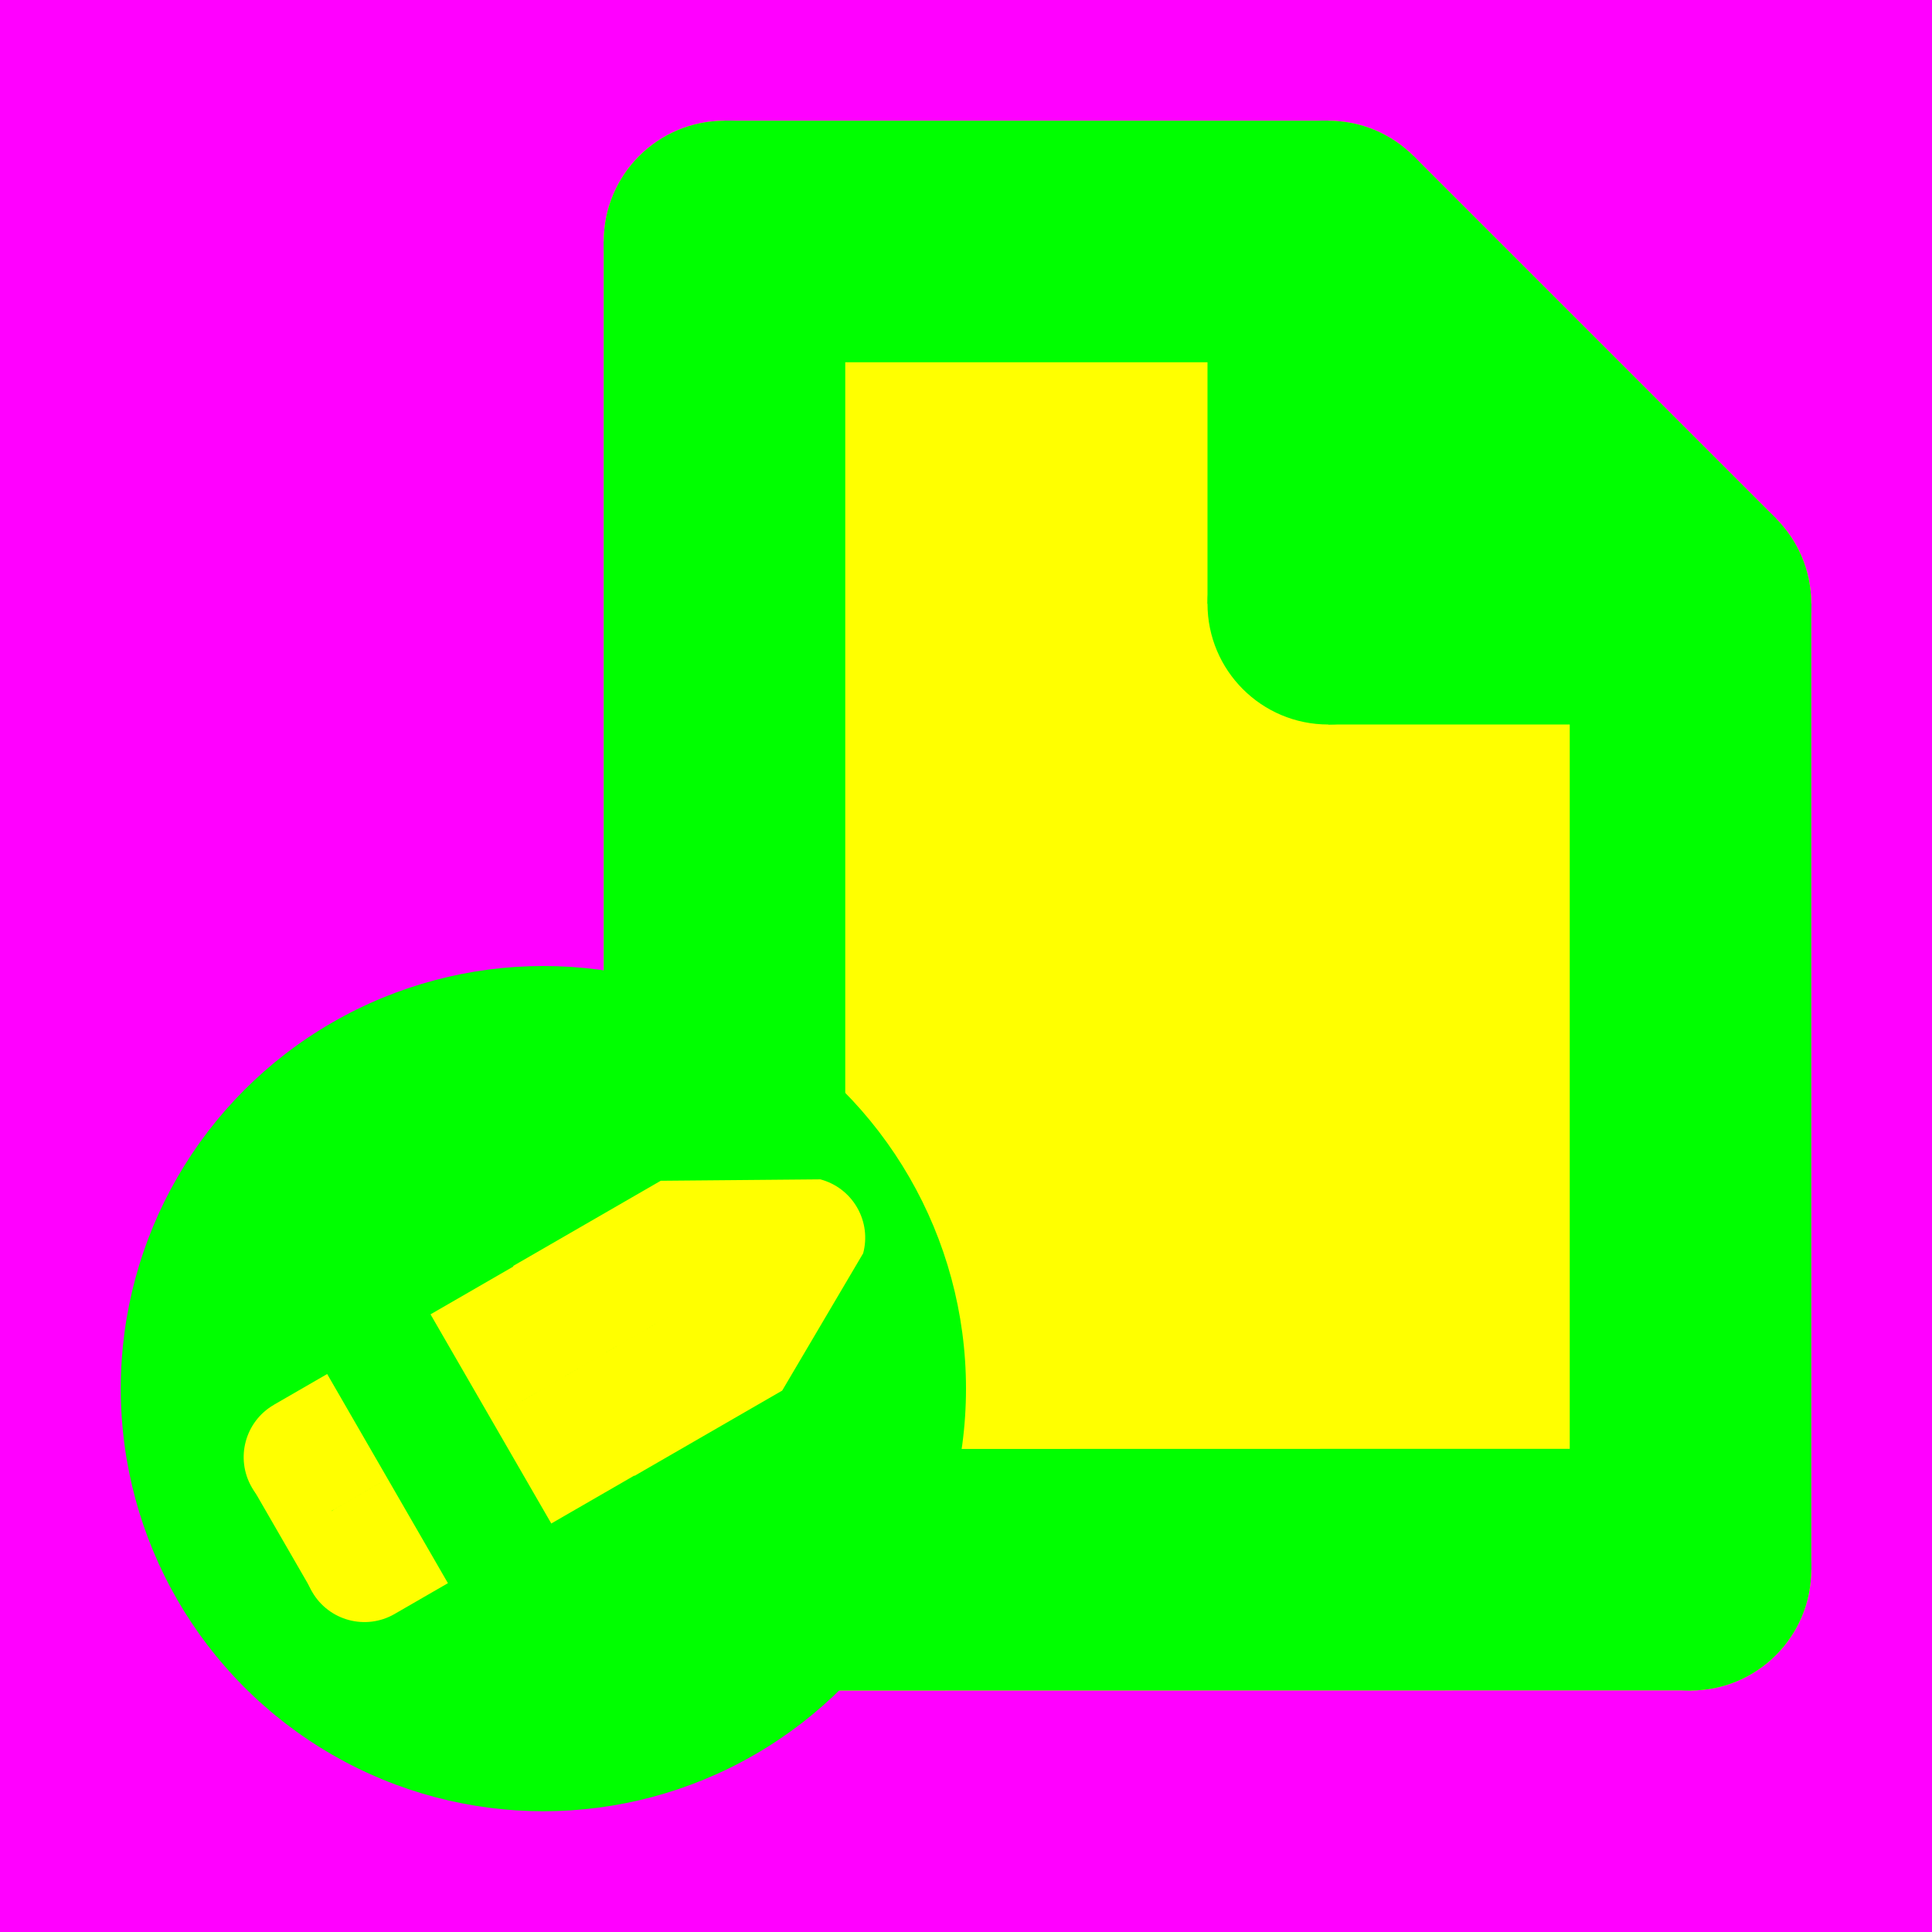 <?xml version="1.0" encoding="utf-8"?>
<!-- Generator: Adobe Illustrator 14.0.0, SVG Export Plug-In . SVG Version: 6.00 Build 43363)  -->
<!DOCTYPE svg PUBLIC "-//W3C//DTD SVG 1.1//EN" "http://www.w3.org/Graphics/SVG/1.1/DTD/svg11.dtd">
<svg version="1.1" xmlns="http://www.w3.org/2000/svg" xmlns:xlink="http://www.w3.org/1999/xlink" x="0px" y="0px" width="256px"
	 height="256px" viewBox="-1603 1497 256 256" enable-background="new -1603 1497 256 256" xml:space="preserve">
<g id="Hilfslinien">
</g>
<g id="back">
	<rect x="-1603" y="1497" fill="#FF00FF" width="256" height="256"/>
</g>
<g id="front_Kopie">
	<g>
		<path fill="#FFFF00" d="M-1367.687,1565.687L-1367.687,1565.687l-48-48l0,0.001c-2.896-2.896-6.895-4.687-11.312-4.688l0,0H-1507
			l0,0c-0.001,0-0.002,0-0.004,0c-8.832-0.004-15.996,7.162-15.996,15.998c0,0.001,0,0.001,0,0.002l0,0v175.999l0,0
			c0.001,8.839,7.165,16.002,15.999,16c0.001,0,0.003,0,0.004,0l0,0l127.474-0.026c0.174,0.006,0.345,0.026,0.521,0.026
			c8.834,0.002,15.998-7.161,16.001-16l0,0V1577l0,0c0-0.001,0-0.001,0-0.002C-1363,1572.581-1364.792,1568.582-1367.687,1565.687z"
			/>
	</g>
	<line fill="none" stroke="#00FF00" stroke-width="32" x1="-1379" y1="1704.999" x2="-1379" y2="1577"/>
	<path fill="#00FF00" d="M-1427.001,1593c-8.835,0.002-15.999-7.162-15.999-16.002c0-8.836,7.164-16.002,15.996-15.998
		c8.836-0.002,16.004,7.162,16.004,15.998C-1411.002,1585.838-1418.167,1593.002-1427.001,1593z"/>
	<path fill="#00FF00" d="M-1379.001,1593c-8.835,0.002-15.999-7.162-15.999-16.002c0-8.836,7.164-16.002,15.996-15.998
		c8.836-0.002,16.004,7.162,16.004,15.998C-1363.002,1585.838-1370.166,1593.002-1379.001,1593z"/>
	<path fill="#00FF00" d="M-1427.001,1545c-8.835,0.002-15.999-7.162-15.999-16.002c0-8.836,7.164-16.002,15.996-15.998
		c8.836-0.002,16.004,7.162,16.004,15.998C-1411.002,1537.838-1418.167,1545.002-1427.001,1545z"/>
	<path fill="#00FF00" d="M-1507.001,1545c-8.835,0.002-15.999-7.162-15.999-16.002c0-8.836,7.164-16.002,15.996-15.998
		c8.836-0.002,16.004,7.162,16.004,15.998C-1491.002,1537.838-1498.166,1545.002-1507.001,1545z"/>
	<path fill="#00FF00" d="M-1507.001,1720.999c-8.835,0.002-15.999-7.162-15.999-16.002c0-8.836,7.164-16.002,15.996-15.998
		c8.836-0.002,16.004,7.162,16.004,15.998C-1491.002,1713.837-1498.166,1721.001-1507.001,1720.999z"/>
	<path fill="#00FF00" d="M-1379.001,1720.999c-8.835,0.002-15.999-7.162-15.999-16.002c0-8.836,7.164-16.002,15.996-15.998
		c8.836-0.002,16.004,7.162,16.004,15.998C-1363.002,1713.837-1370.166,1721.001-1379.001,1720.999z"/>
	<line fill="none" stroke="#00FF00" stroke-width="32" x1="-1426.999" y1="1529" x2="-1507" y2="1529"/>
	<line fill="none" stroke="#00FF00" stroke-width="32" x1="-1427" y1="1529" x2="-1427" y2="1577"/>
	<line fill="none" stroke="#00FF00" stroke-width="32" x1="-1379" y1="1577" x2="-1427" y2="1577"/>
	<line fill="none" stroke="#00FF00" stroke-width="32" x1="-1507" y1="1529" x2="-1507" y2="1704.999"/>
	<line fill="none" stroke="#00FF00" stroke-width="32" x1="-1507" y1="1704.999" x2="-1378.921" y2="1704.973"/>
	<line fill="none" stroke="#00FF00" stroke-width="32" x1="-1379" y1="1577" x2="-1427" y2="1529"/>
</g>
<g id="Ebene_7">
	<circle fill="#00FF00" cx="-1531" cy="1681" r="56"/>
	<path fill="#FFFF00" d="M-1494.284,1653.27l-21.165,0.187l-19.598,11.313l0.107,0.028l-31.771,18.344l0.002,0.004v0.001
		c-3.828,2.21-5.139,7.1-2.93,10.927c2.209,3.824,7.102,5.139,10.928,2.928c0-0.001,0-0.001,0.001-0.001l0.002,0.003
		c-0.001,0-0.001,0-0.001,0c-3.828,2.21-5.139,7.1-2.929,10.928c2.208,3.824,7.101,5.139,10.927,2.927
		c0.012-0.006,0.021-0.014,0.033-0.021l31.744-18.328l-0.018,0.063l19.594-11.312l10.73-18.192c0.529-1.977,0.303-4.155-0.801-6.067
		c-1.104-1.913-2.88-3.198-4.857-3.729L-1494.284,1653.27z M-1558.695,1696.99c0.006-0.004,0.012-0.008,0.017-0.011l45.597-26.325
		h0.001L-1558.695,1696.99z"/>
	
		<rect x="-1566.158" y="1691.123" transform="matrix(0.866 -0.5 0.5 0.866 -1058.876 -553.563)" fill="#FFFF00" width="7.529" height="15.939"/>
	
		<rect x="-1552.731" y="1664.998" transform="matrix(0.866 -0.5 0.5 0.866 -1051.493 -546.136)" fill="#00FF00" width="15.814" height="47.991"/>
</g>
</svg>
